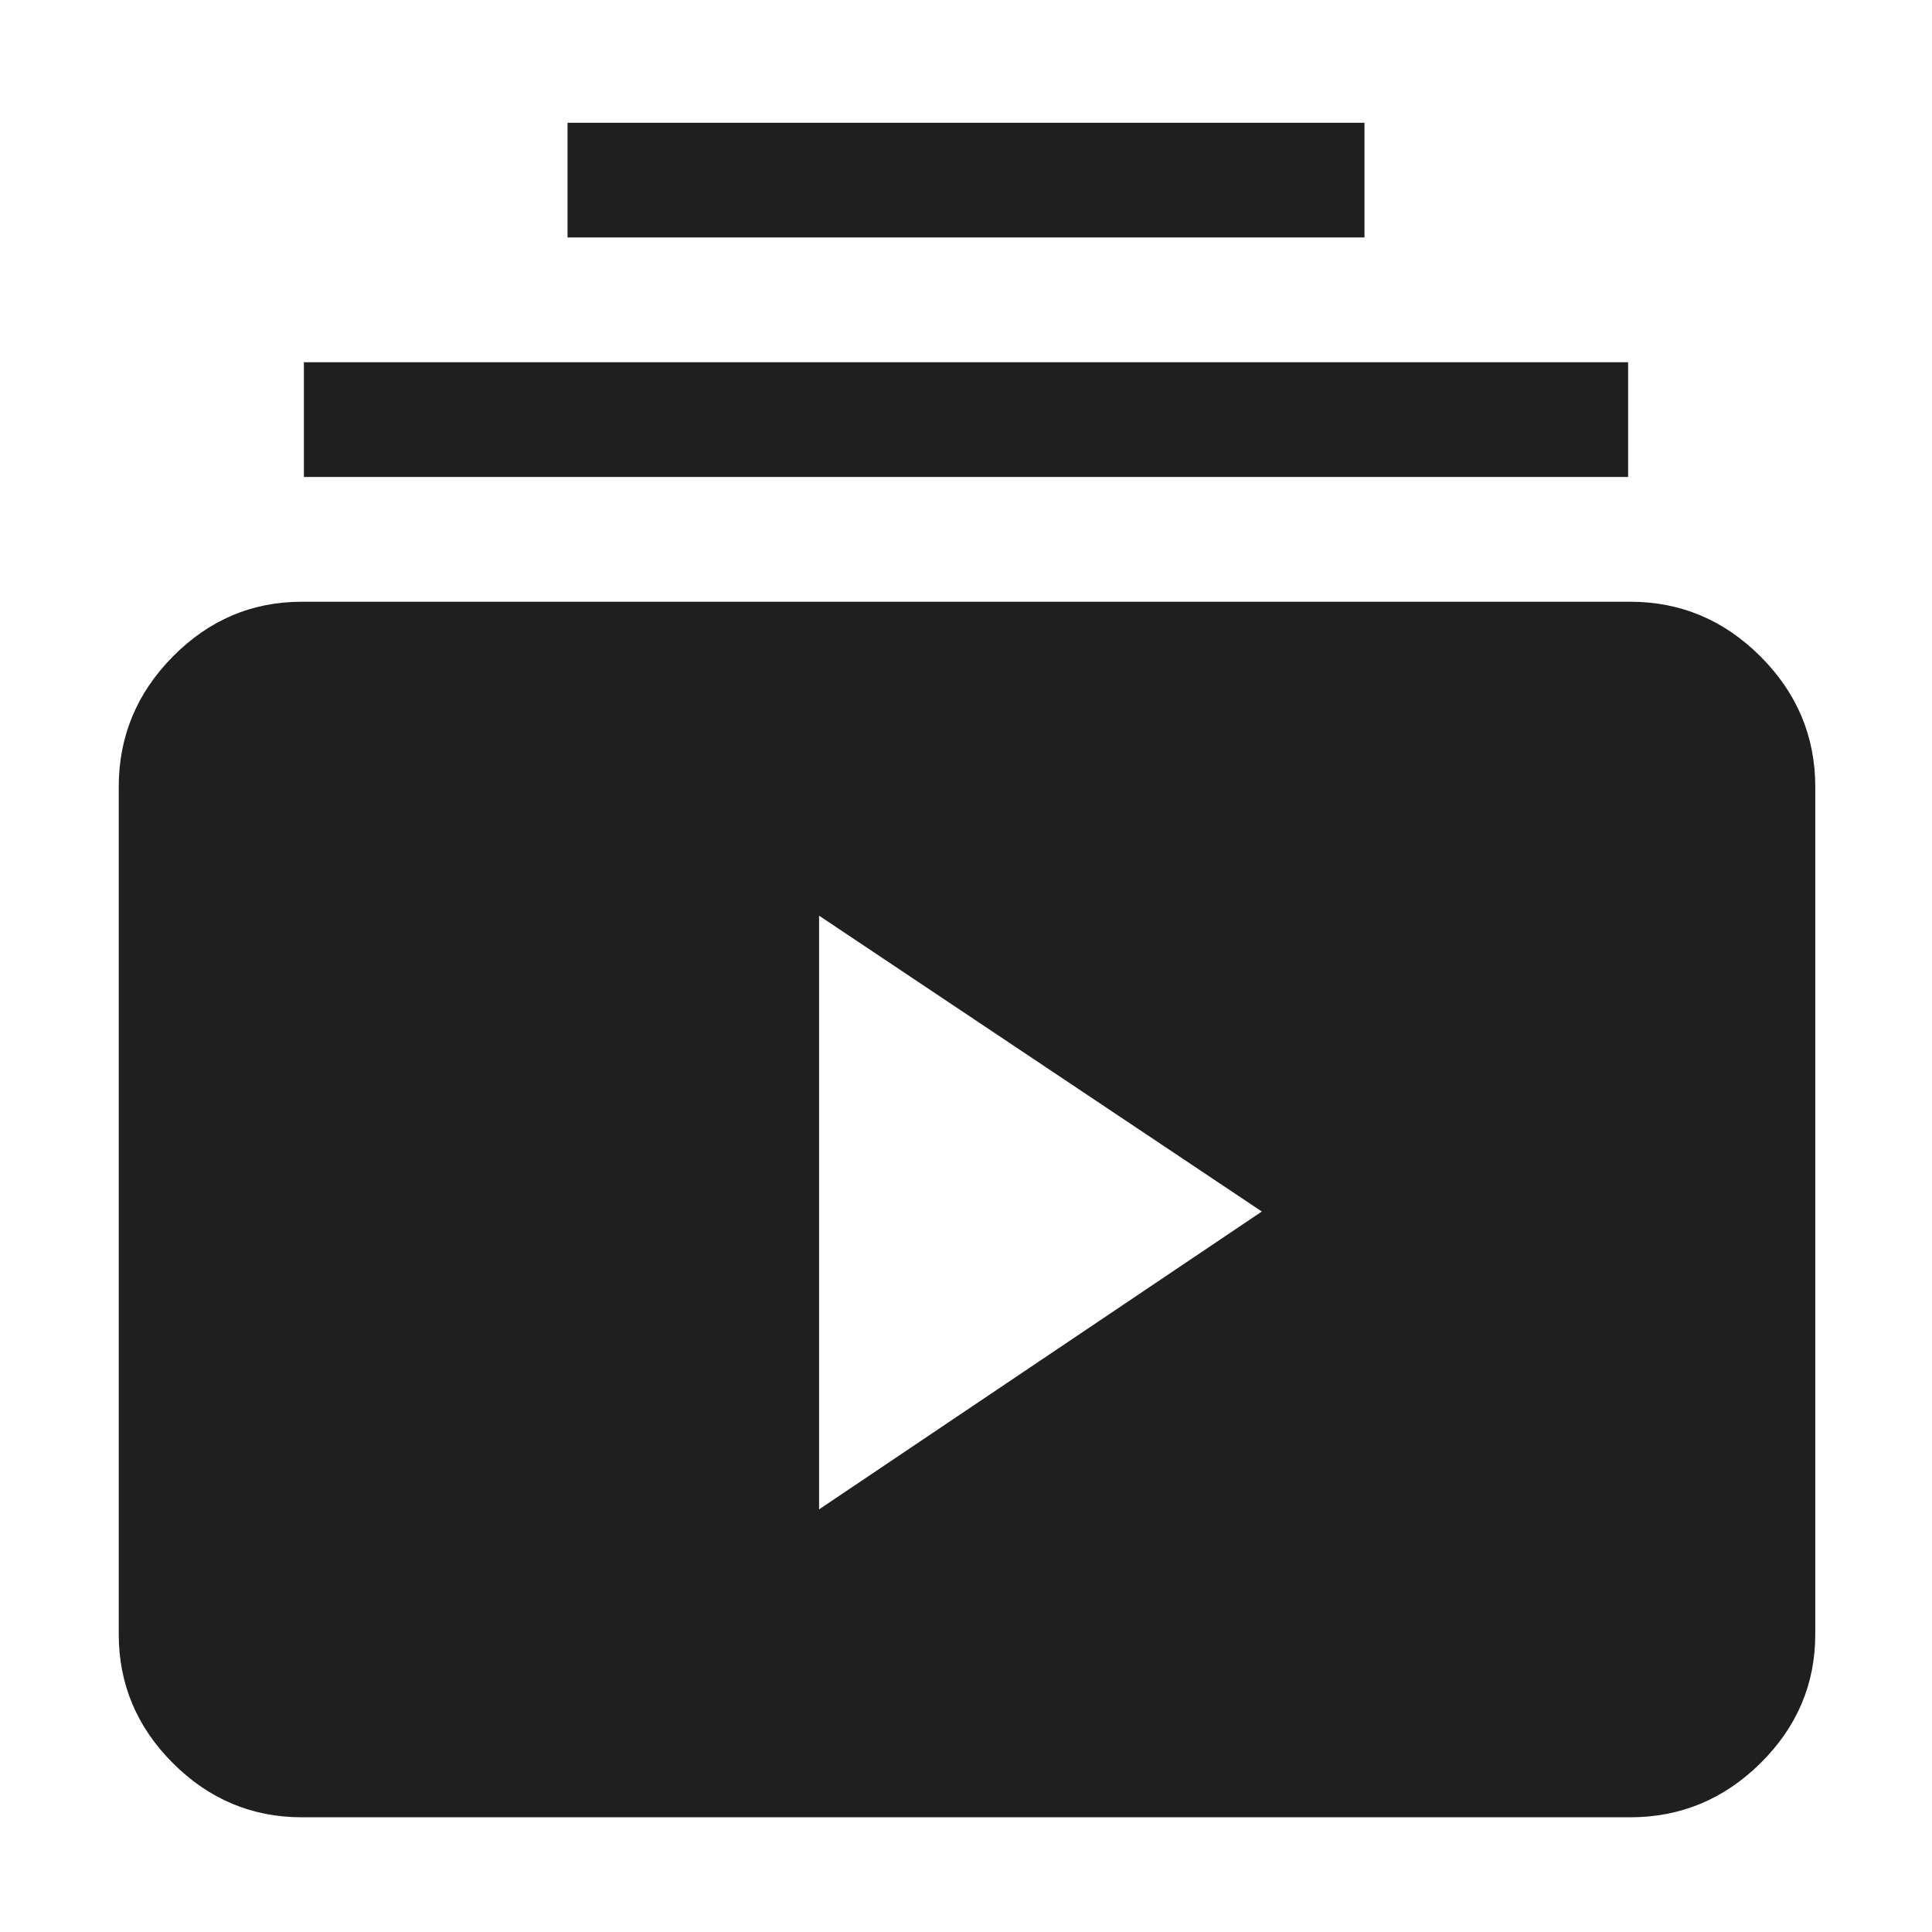 <svg xmlns="http://www.w3.org/2000/svg" height="48px" viewBox="0 -960 960 960" width="48px" fill="#1f1f1f"><path d="M150-57q-37.17 0-64.09-26.91Q59-110.82 59-148v-421q0-37.59 26.91-64.79Q112.83-661 150-661h660q37.59 0 64.79 27.21Q902-606.59 902-569v421q0 37.18-27.21 64.09Q847.59-57 810-57H150Zm257-153 220-148-220-147v295ZM151-723v-57h658v57H151Zm131-119v-57h396v57H282Z"/></svg>